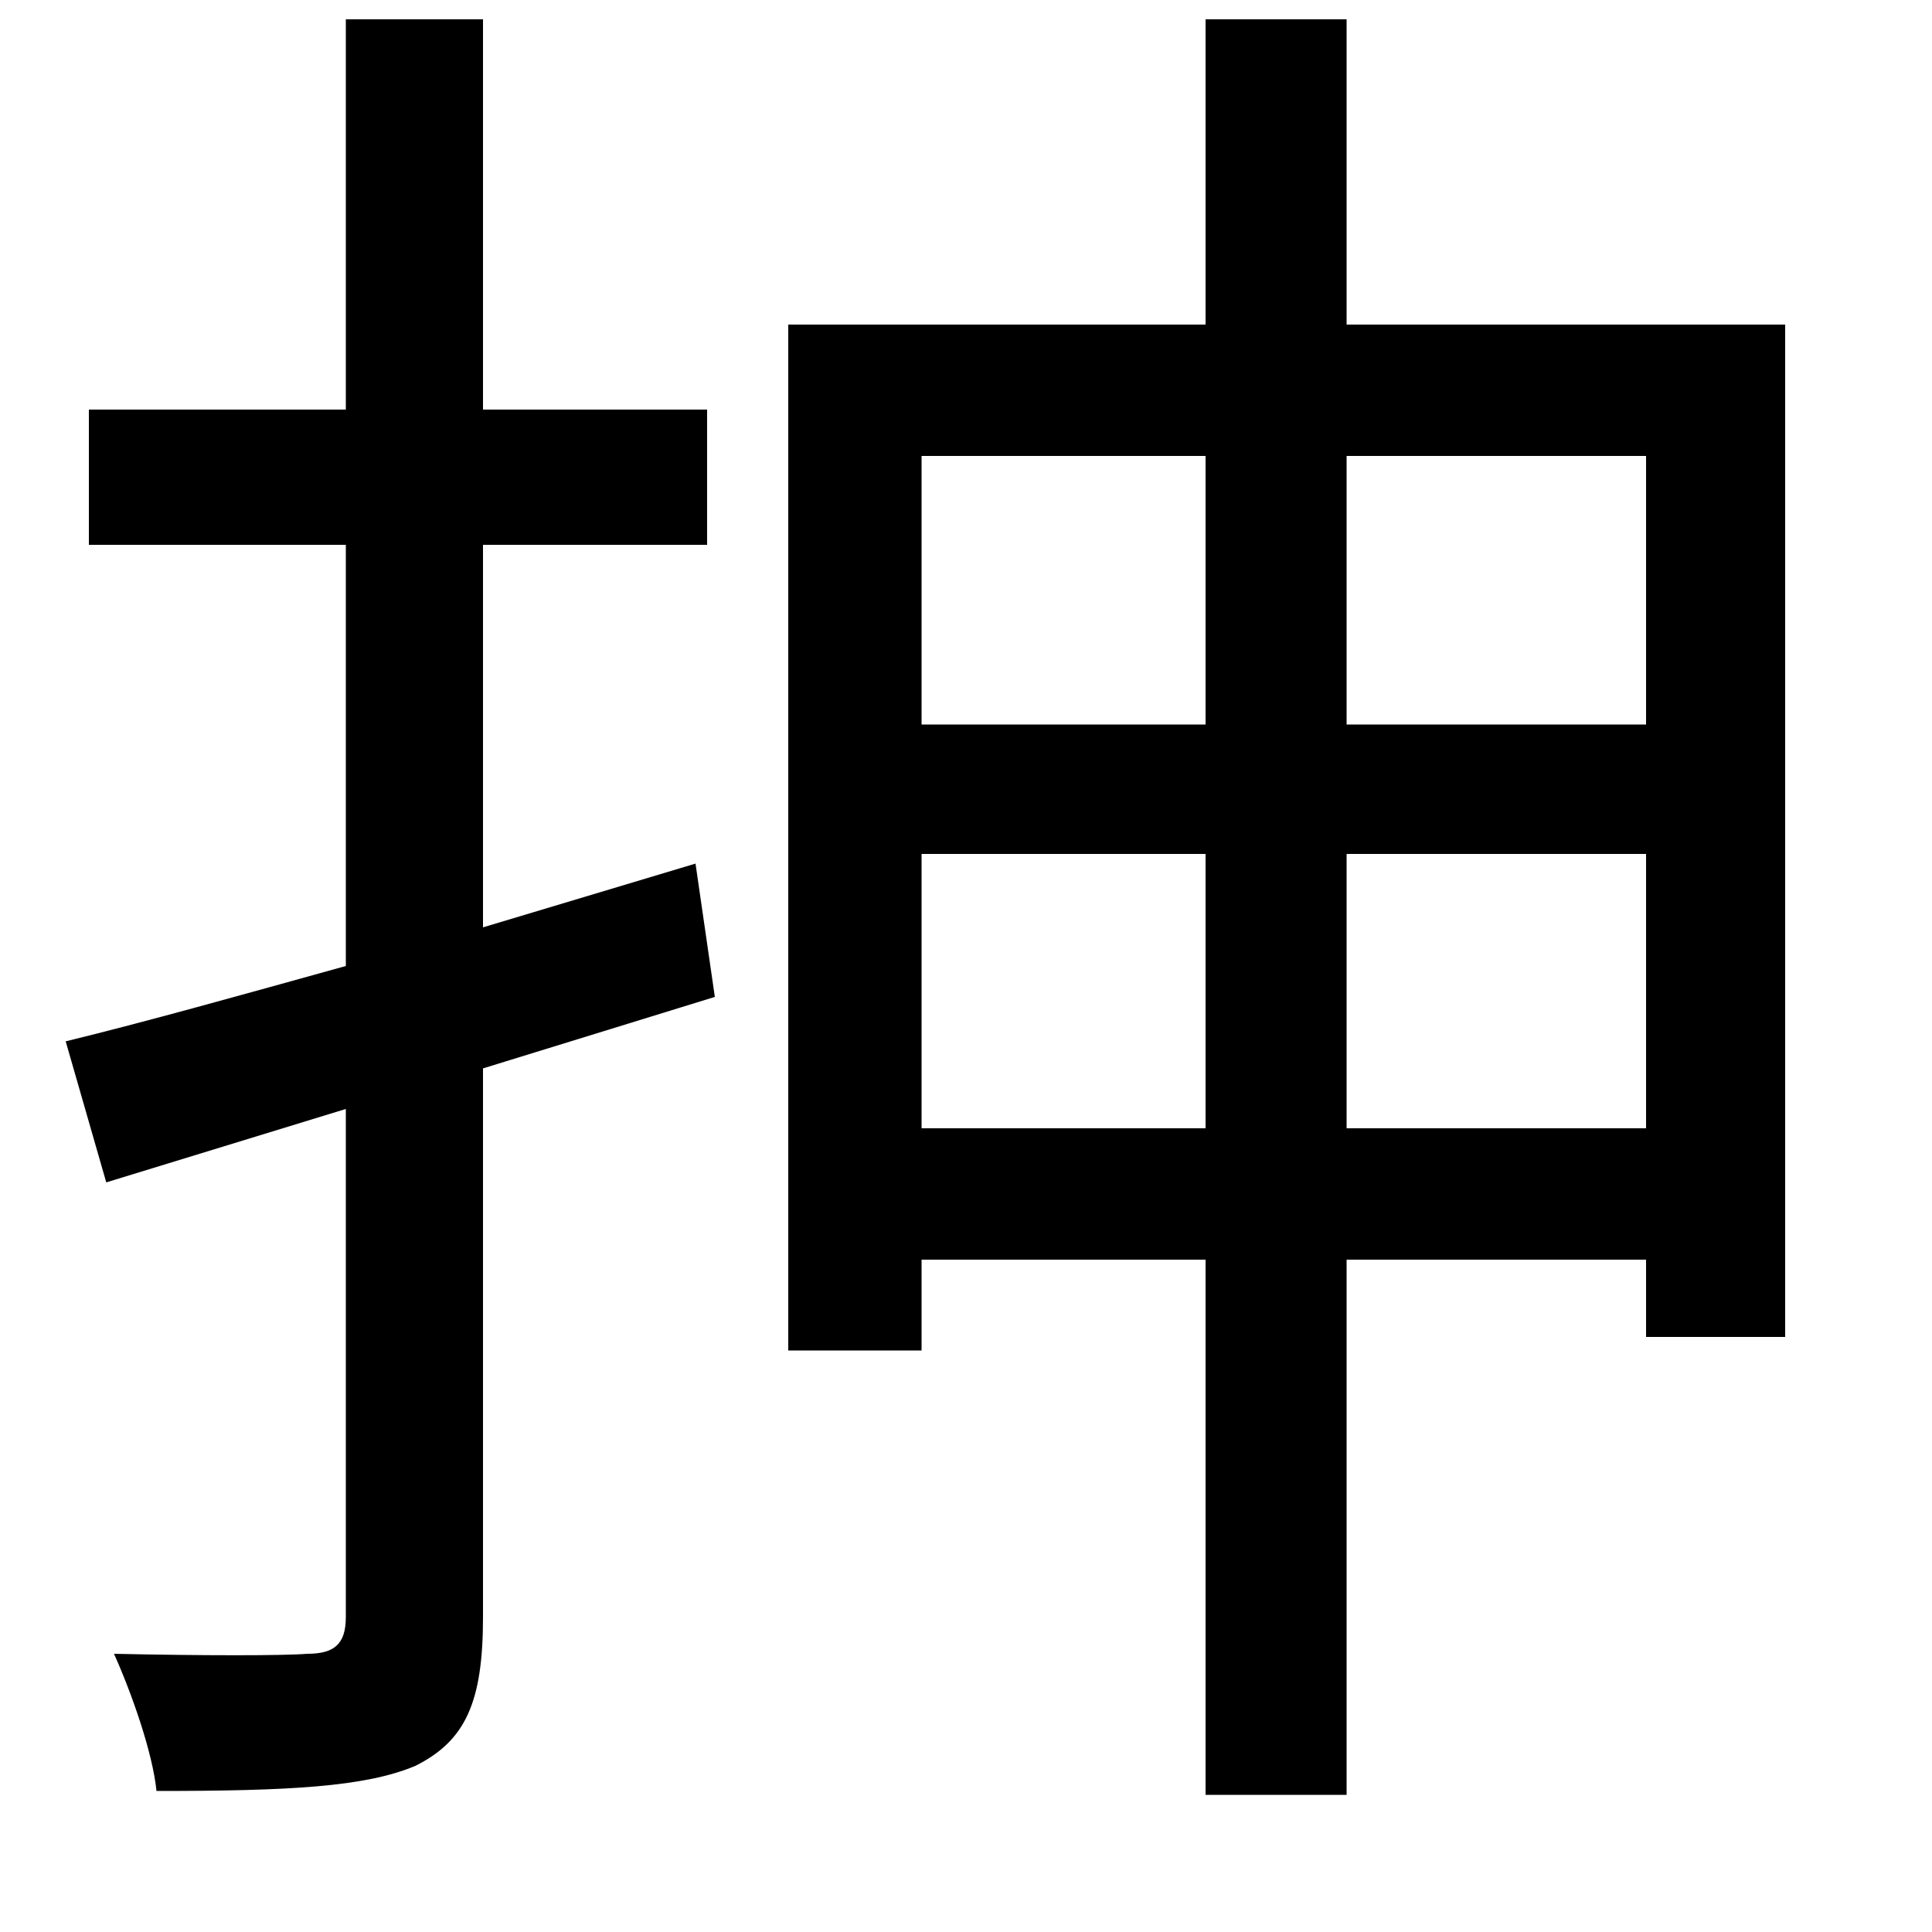 <svg xmlns="http://www.w3.org/2000/svg"
    viewBox="0 0 1000 1000">
  <!--
© 2014-2021 Adobe (http://www.adobe.com/).
Noto is a trademark of Google Inc.
This Font Software is licensed under the SIL Open Font License, Version 1.1. This Font Software is distributed on an "AS IS" BASIS, WITHOUT WARRANTIES OR CONDITIONS OF ANY KIND, either express or implied. See the SIL Open Font License for the specific language, permissions and limitations governing your use of this Font Software.
http://scripts.sil.org/OFL
  -->
<path d="M477 442L624 442 624 584 477 584ZM477 375L477 236 624 236 624 375ZM852 442L852 584 697 584 697 442ZM852 375L697 375 697 236 852 236ZM624 10L624 168 408 168 408 699 477 699 477 652 624 652 624 929 697 929 697 652 852 652 852 692 924 692 924 168 697 168 697 10ZM179 10L179 212 46 212 46 282 179 282 179 500C125 515 75 529 34 539L55 612 179 574 179 837C179 851 173 856 159 856 147 857 105 857 59 856 68 876 79 907 81 927 149 927 189 925 215 914 241 901 250 881 250 837L250 553 370 516 360 447 250 480 250 282 366 282 366 212 250 212 250 10Z"/>
</svg>